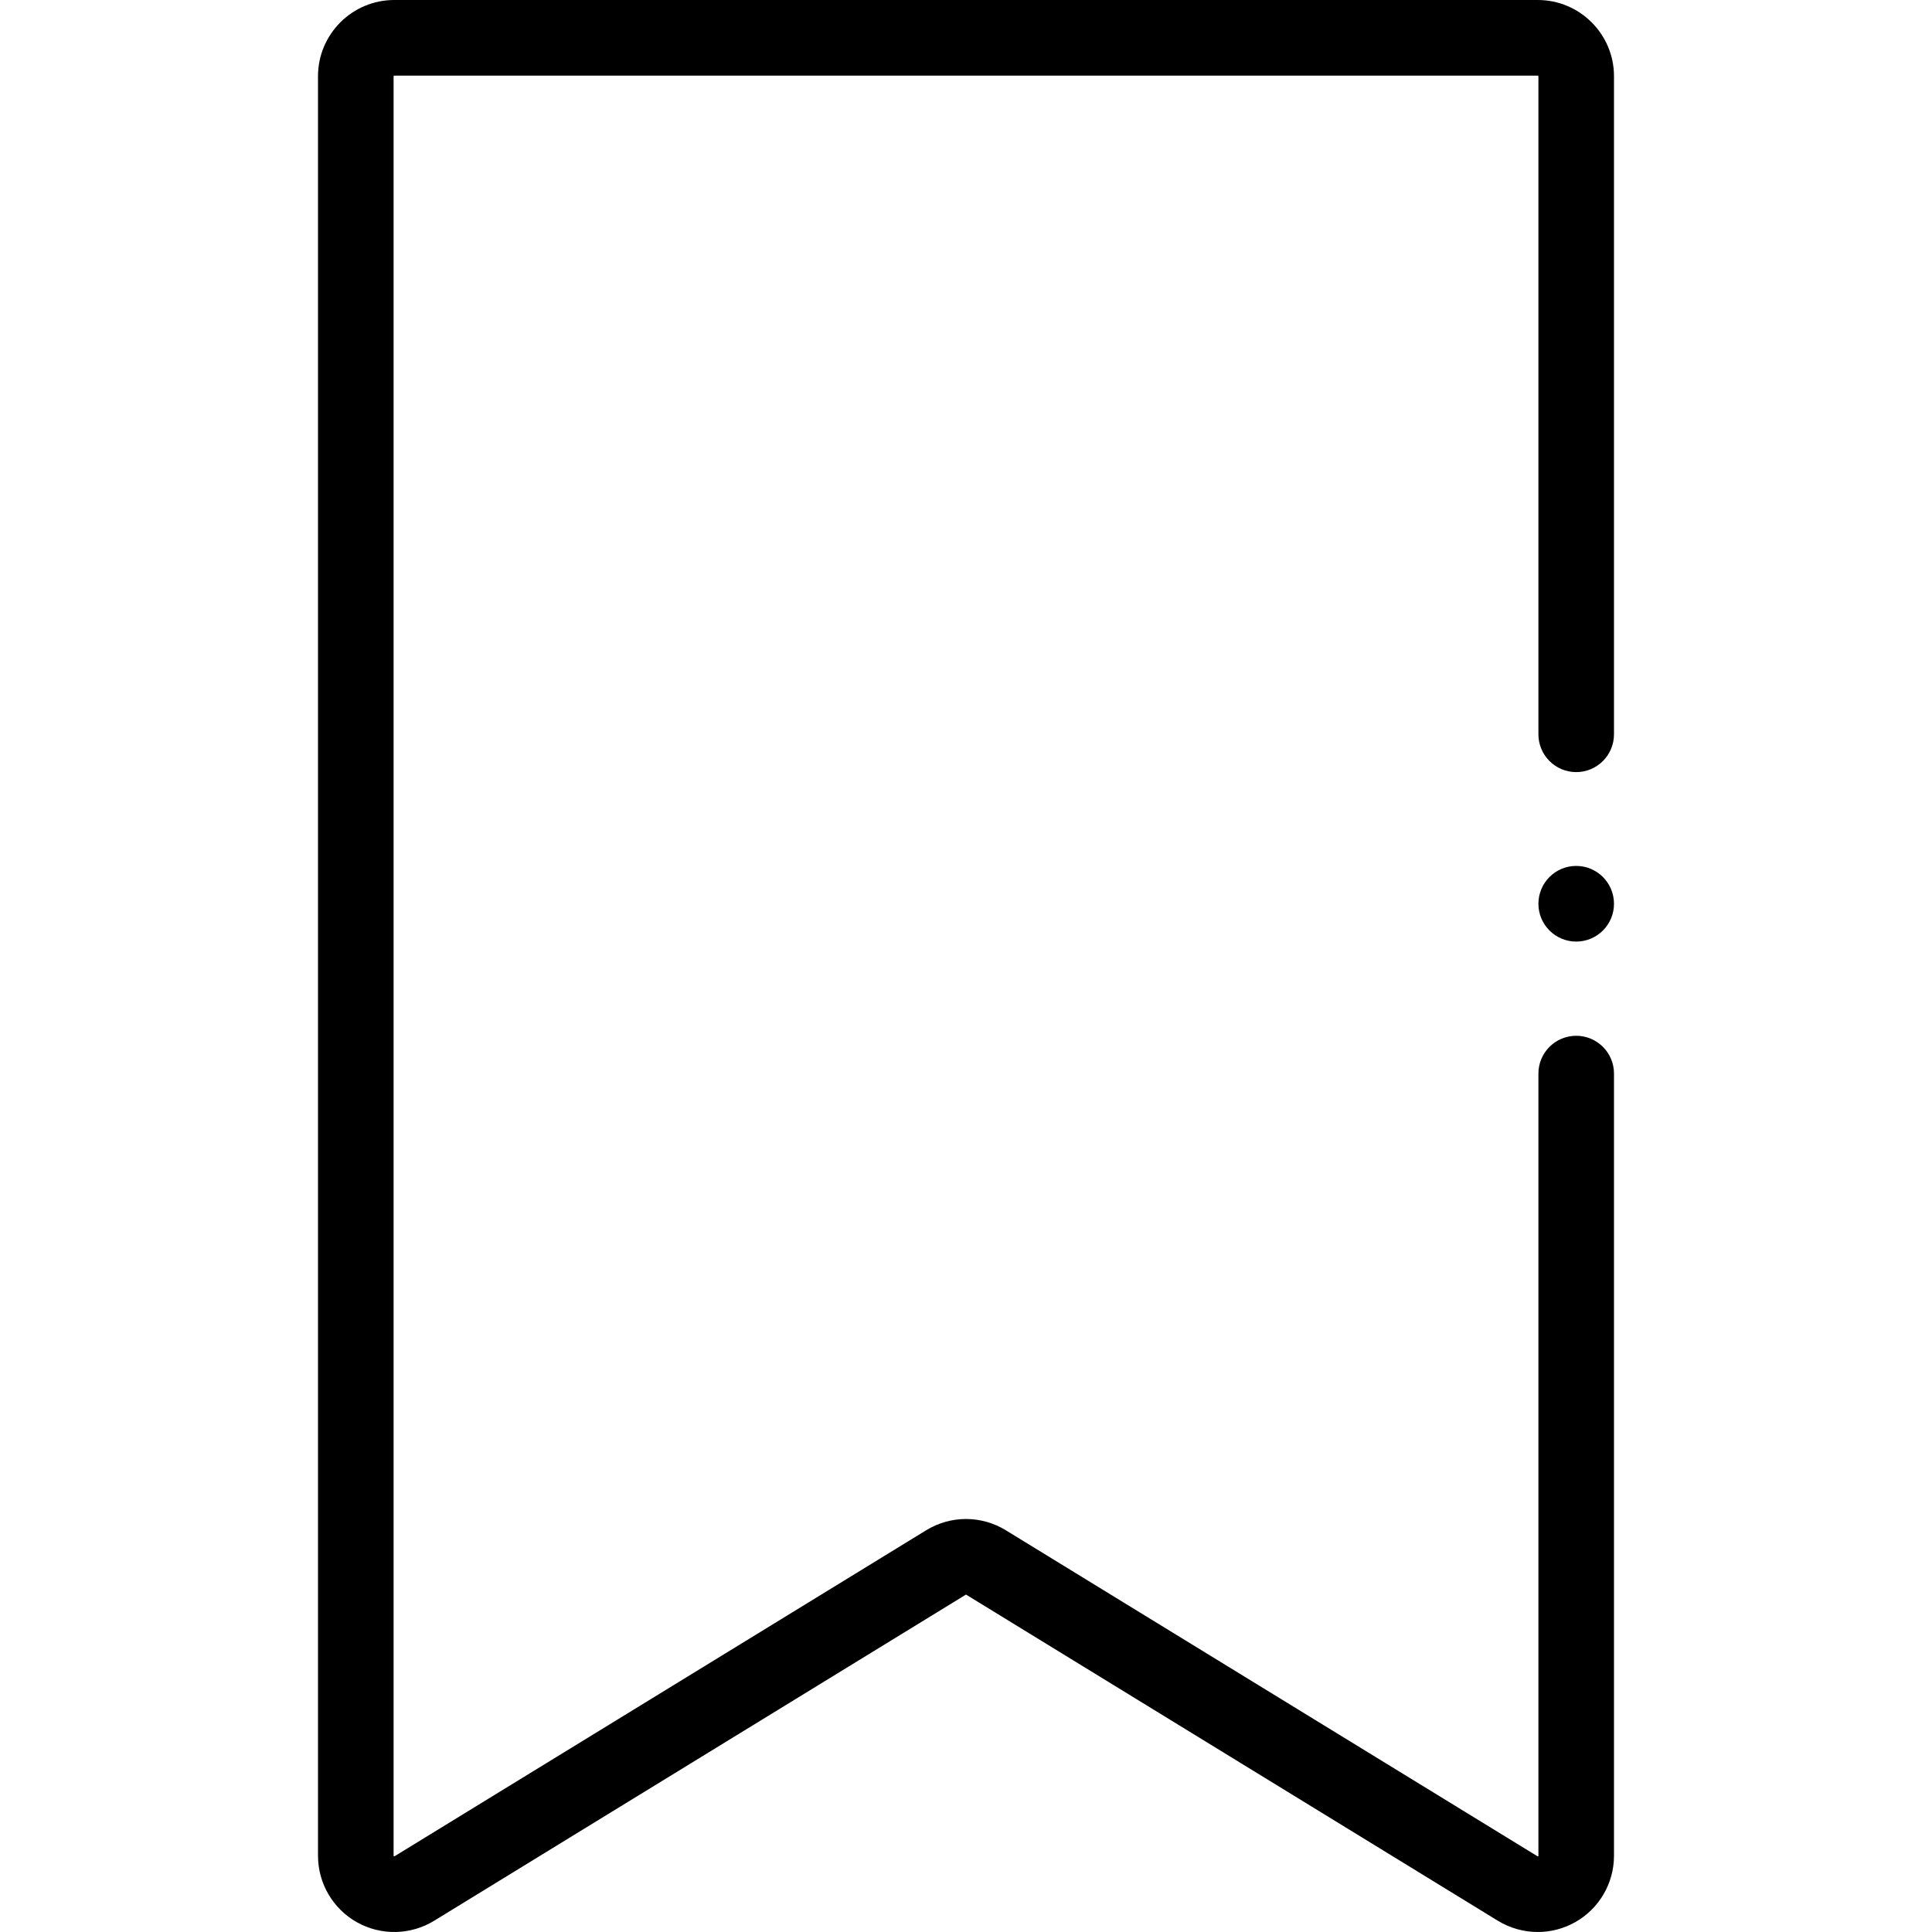 <svg width="25" height="25" viewBox="0 0 25 25" fill="none" xmlns="http://www.w3.org/2000/svg">
<path d="M19.899 25C19.72 25 19.541 24.951 19.383 24.855L12.504 20.636C12.502 20.634 12.498 20.634 12.496 20.636L5.617 24.855C5.313 25.041 4.931 25.049 4.619 24.874C4.308 24.7 4.115 24.37 4.115 24.014V0.986C4.115 0.443 4.557 0 5.101 0H19.899C20.443 0 20.885 0.443 20.885 0.986V9.501C20.885 9.772 20.666 9.991 20.396 9.991C20.126 9.991 19.907 9.772 19.907 9.501V0.986C19.907 0.982 19.903 0.979 19.899 0.979H5.101C5.097 0.979 5.093 0.982 5.093 0.986V24.014C5.095 24.019 5.1 24.022 5.102 24.022L11.984 19.802C12.302 19.607 12.698 19.607 13.016 19.802L19.895 24.02C19.9 24.023 19.905 24.019 19.907 24.017L19.907 13.892C19.907 13.622 20.126 13.403 20.396 13.403C20.666 13.403 20.885 13.622 20.885 13.892V24.014C20.885 24.37 20.692 24.7 20.381 24.874C20.231 24.958 20.065 25 19.899 25Z" fill="black"/>
<path d="M20.396 12.184C20.666 12.184 20.885 11.965 20.885 11.695C20.885 11.424 20.666 11.205 20.396 11.205C20.126 11.205 19.907 11.424 19.907 11.695C19.907 11.965 20.126 12.184 20.396 12.184Z" fill="black"/>
</svg>
